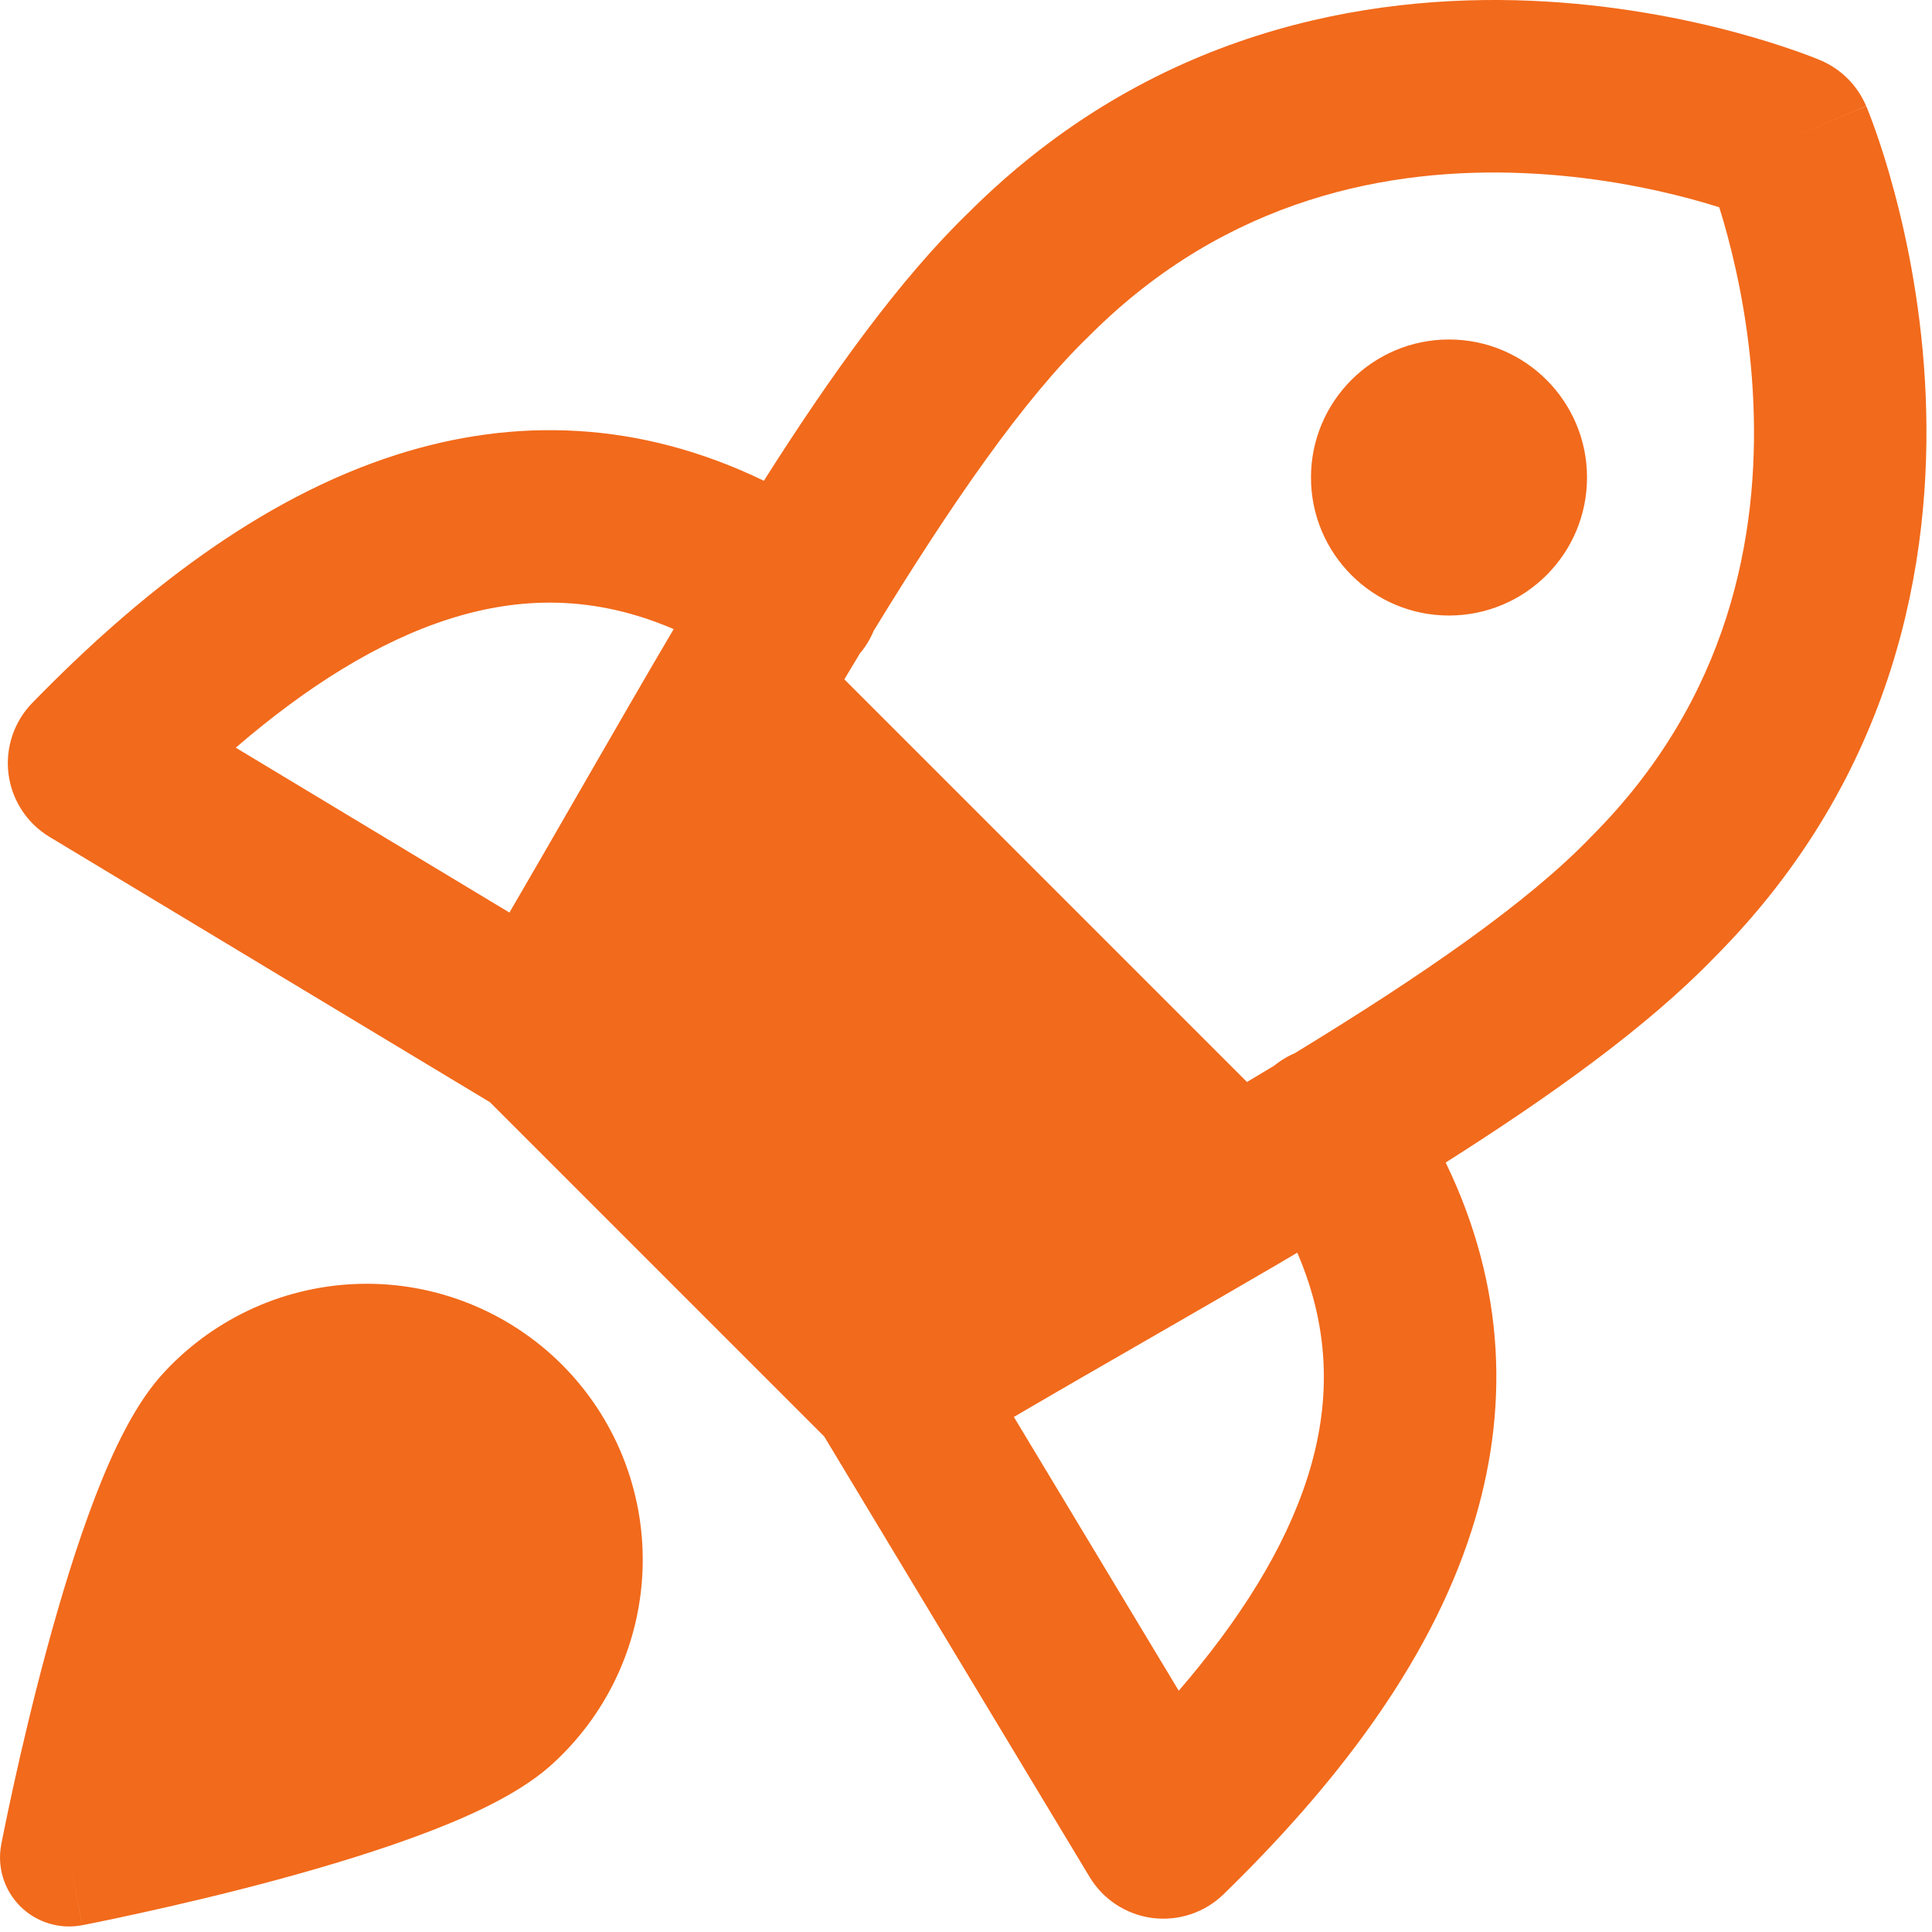 <svg width="32" height="32" viewBox="0 0 32 32" fill="none" xmlns="http://www.w3.org/2000/svg">
<path fill-rule="evenodd" clip-rule="evenodd" d="M29.595 2.314C30.152 0.998 30.151 0.998 30.151 0.998L30.146 0.996L30.137 0.992L30.112 0.982C30.092 0.974 30.065 0.963 30.031 0.949C29.963 0.923 29.868 0.887 29.748 0.845C29.509 0.761 29.17 0.65 28.75 0.537C27.912 0.312 26.733 0.072 25.367 0.013C22.63 -0.104 19.056 0.513 16.044 3.52C14.9 4.626 13.762 6.213 12.652 7.963C10.583 6.962 8.522 6.909 6.571 7.531C4.297 8.255 2.27 9.861 0.535 11.642C0.231 11.954 0.086 12.388 0.141 12.821C0.197 13.254 0.447 13.637 0.821 13.862L8.115 18.256L13.652 23.793L18.047 31.088C18.272 31.462 18.655 31.712 19.088 31.768C19.52 31.823 19.955 31.678 20.267 31.374C22.048 29.639 23.654 27.612 24.378 25.338C25 23.386 24.947 21.325 23.945 19.255C25.694 18.146 27.281 17.01 28.389 15.865C31.395 12.852 32.012 9.279 31.895 6.542C31.837 5.175 31.597 3.997 31.371 3.159C31.259 2.739 31.148 2.4 31.064 2.161C31.021 2.041 30.986 1.946 30.959 1.878C30.946 1.844 30.935 1.817 30.927 1.797L30.917 1.771L30.913 1.763L30.912 1.76C30.911 1.759 30.91 1.757 29.595 2.314ZM29.595 2.314L30.151 0.998C30.493 1.142 30.766 1.415 30.91 1.757L29.595 2.314ZM21.446 17.444C21.362 17.48 21.28 17.524 21.202 17.578C21.167 17.602 21.134 17.627 21.101 17.653C20.954 17.742 20.805 17.831 20.654 17.921L13.985 11.252C14.071 11.109 14.157 10.966 14.243 10.822C14.274 10.786 14.304 10.747 14.331 10.707C14.388 10.623 14.435 10.536 14.472 10.446C15.77 8.323 16.959 6.607 18.037 5.567L18.055 5.549C20.337 3.268 23.034 2.773 25.245 2.868C26.354 2.915 27.32 3.111 28.008 3.296C28.184 3.344 28.341 3.39 28.476 3.433C28.519 3.568 28.565 3.725 28.612 3.901C28.797 4.589 28.994 5.555 29.041 6.664C29.136 8.875 28.641 11.572 26.36 13.853L26.342 13.872C25.298 14.954 23.578 16.143 21.446 17.444ZM21.18 20.929C21.159 20.942 21.137 20.954 21.116 20.967C20.471 21.344 19.815 21.722 19.159 22.1L18.982 22.202C18.248 22.624 17.515 23.046 16.793 23.469L19.524 28.004C20.535 26.831 21.281 25.647 21.656 24.471C22.033 23.288 22.053 22.061 21.487 20.748L21.18 20.929ZM11.158 10.42C9.847 9.856 8.62 9.876 7.438 10.253C6.262 10.628 5.078 11.374 3.905 12.384L8.438 15.115C8.826 14.449 9.224 13.759 9.622 13.067C10.138 12.171 10.656 11.272 11.158 10.42ZM1.143 30.766C0.021 30.55 0.021 30.55 0.021 30.55L0.022 30.544L0.024 30.53L0.035 30.477C0.044 30.431 0.057 30.364 0.075 30.279C0.11 30.109 0.16 29.866 0.225 29.571C0.355 28.982 0.542 28.179 0.771 27.331C0.999 26.487 1.274 25.577 1.581 24.781C1.868 24.037 2.245 23.225 2.736 22.711C3.153 22.265 3.656 21.908 4.214 21.659C4.774 21.409 5.38 21.275 5.993 21.264C6.607 21.253 7.217 21.366 7.786 21.596C8.355 21.826 8.873 22.168 9.307 22.602C9.741 23.036 10.083 23.553 10.313 24.122C10.543 24.692 10.656 25.302 10.645 25.915C10.634 26.529 10.5 27.134 10.25 27.695C10.001 28.253 9.643 28.755 9.197 29.173C8.684 29.664 7.872 30.041 7.128 30.328C6.332 30.635 5.422 30.91 4.578 31.138C3.73 31.367 2.927 31.554 2.338 31.683C2.043 31.748 1.8 31.799 1.63 31.834C1.545 31.851 1.478 31.865 1.432 31.874L1.379 31.884L1.364 31.887L1.361 31.888C1.36 31.888 1.359 31.888 1.143 30.766ZM1.143 30.766L1.361 31.888C0.988 31.959 0.603 31.842 0.335 31.574C0.067 31.306 -0.051 30.922 0.021 30.55L1.143 30.766ZM24 5.623C22.738 5.623 21.714 6.647 21.714 7.909C21.714 9.171 22.738 10.195 24 10.195C25.262 10.195 26.286 9.171 26.286 7.909C26.286 6.647 25.262 5.623 24 5.623Z" fill="#F26A1B"/>
</svg>
